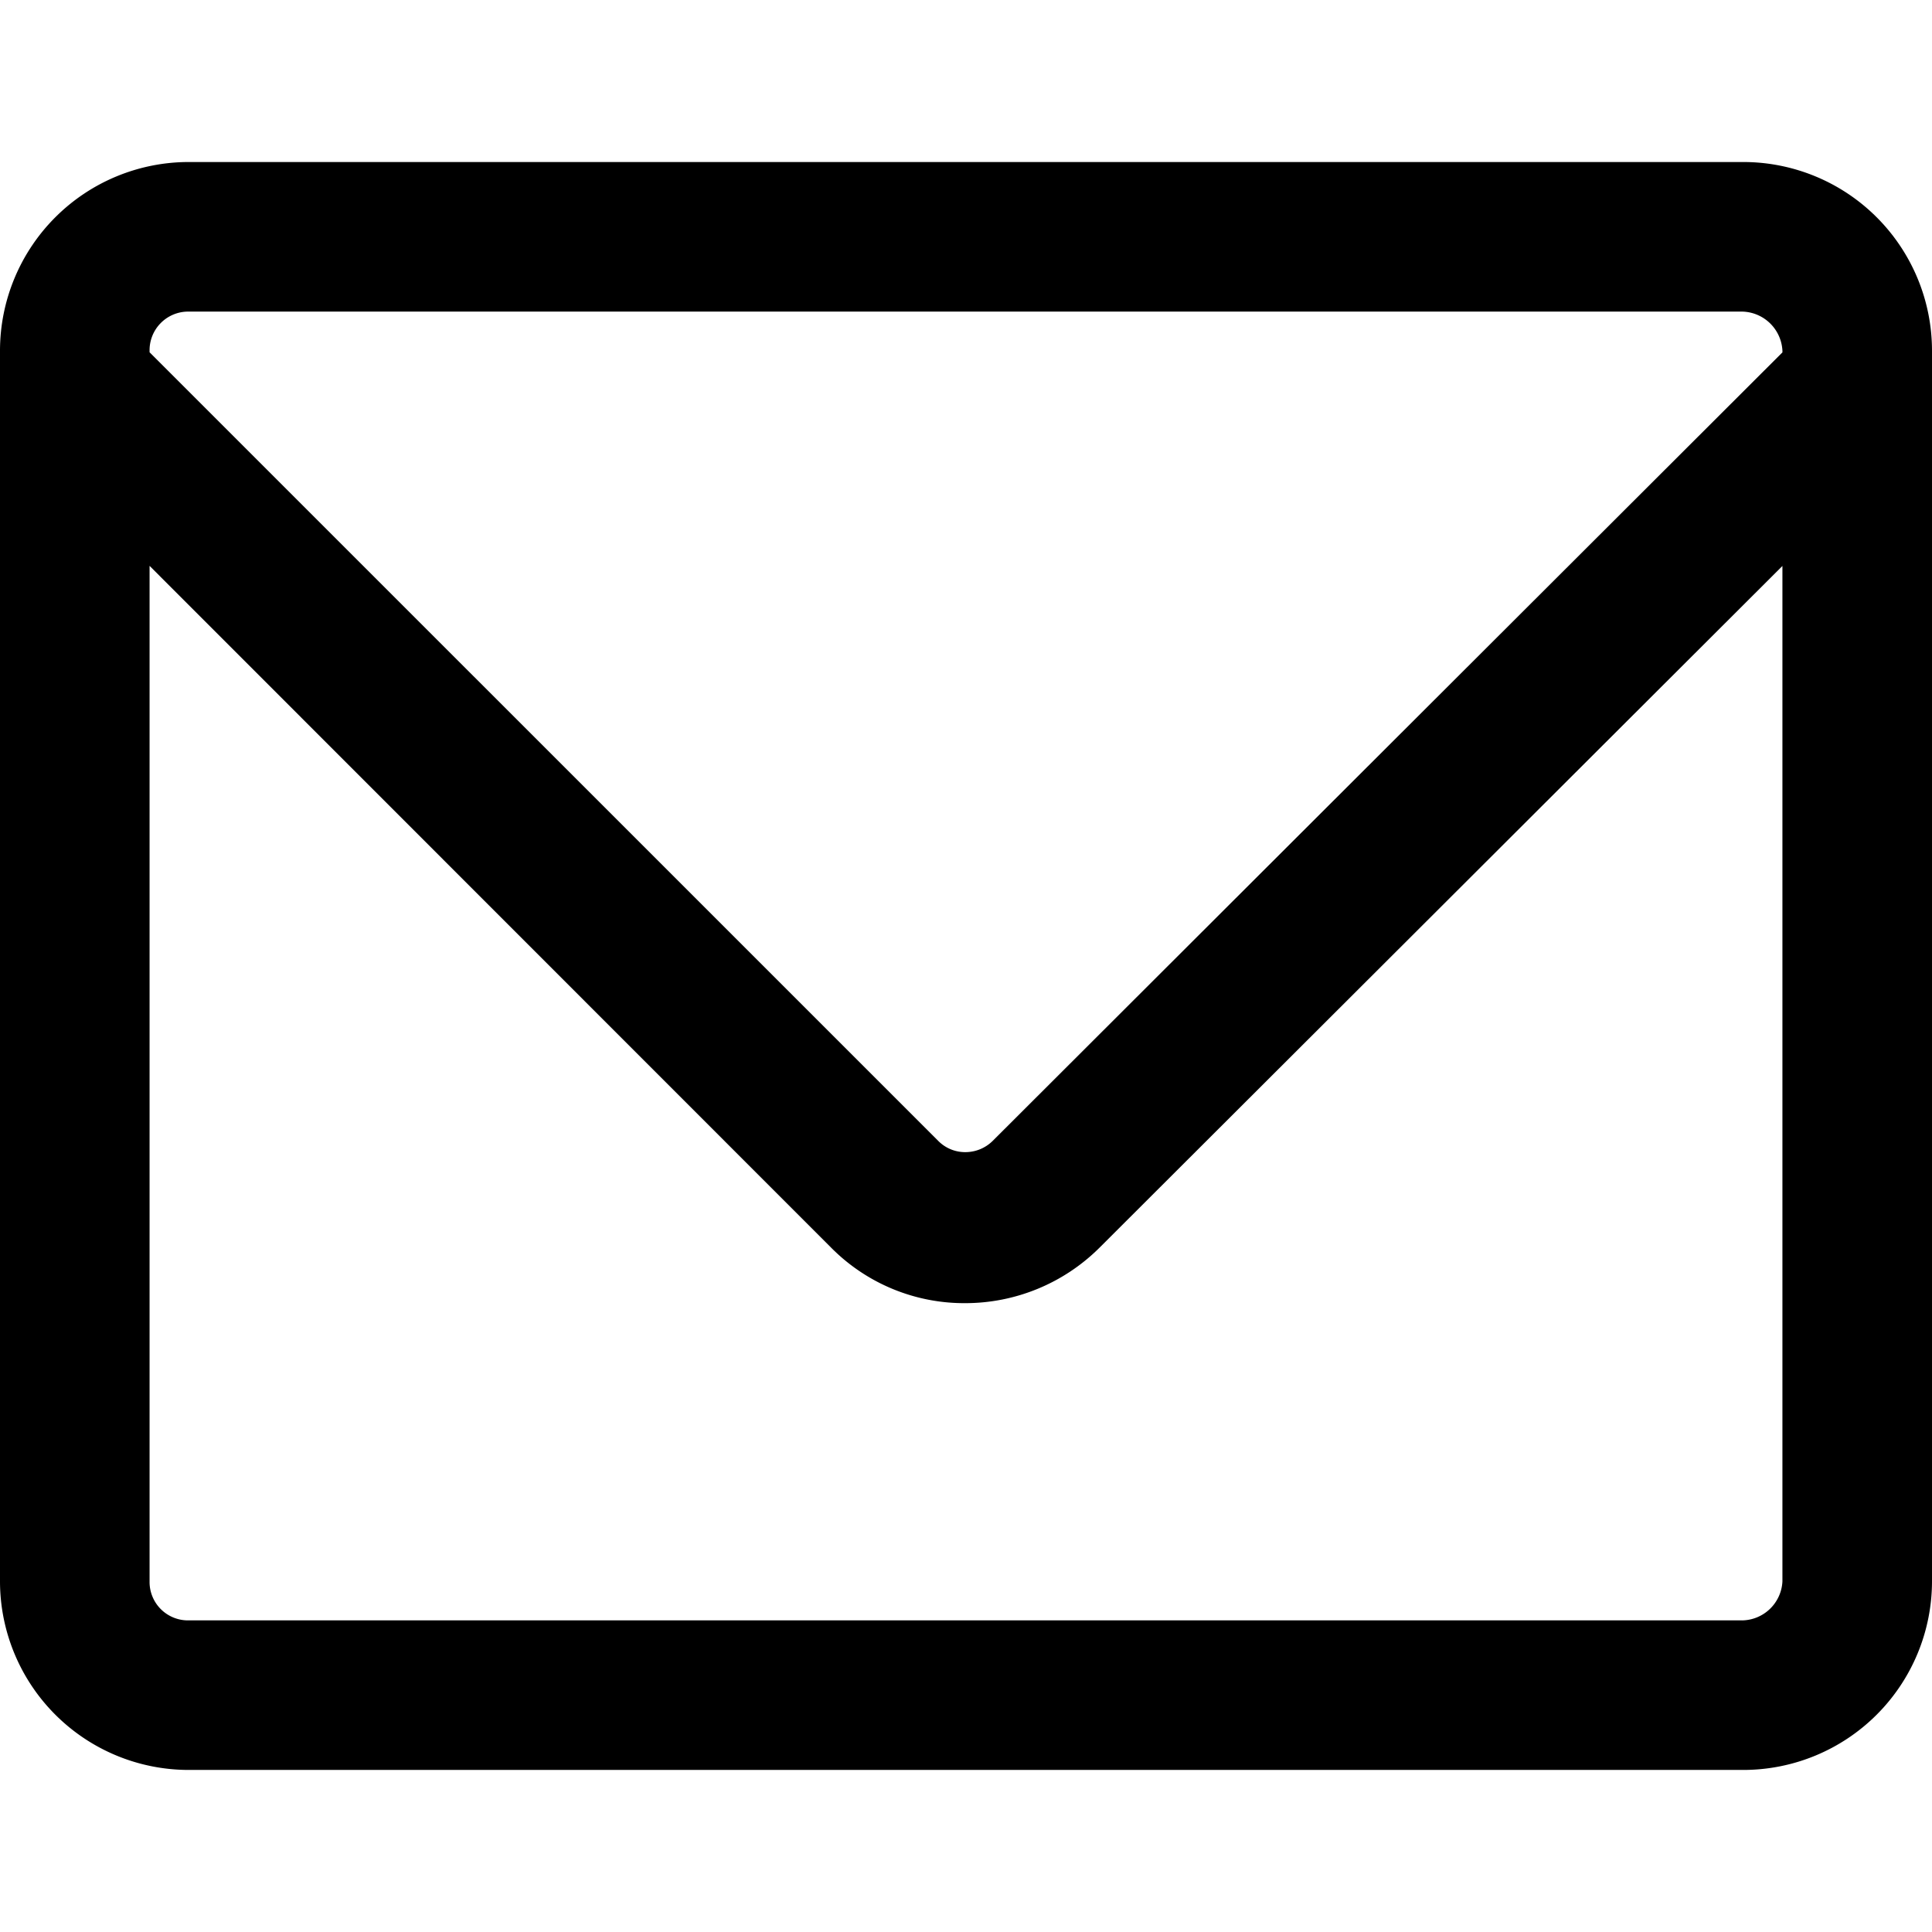 <svg width="310px" height="310px" viewBox="0 -26 310 310" xmlns="http://www.w3.org/2000/svg">
  <g id="packet" transform="translate(-1719.982 -3702.416)">
    <path id="Path_29" data-name="Path 29" d="M2029.982,3732.7a30.287,30.287,0,0,0-30.287-30.287H1750.269a30.287,30.287,0,0,0-30.287,30.287v197.425a30.288,30.288,0,0,0,30.287,30.288h249.426a30.288,30.288,0,0,0,30.287-30.288Zm-280.021-6.287h249.567a6.611,6.611,0,0,1,6.454,6.283v.262l-126.748,126.55a6.231,6.231,0,0,1-4.382,1.774,6.056,6.056,0,0,1-4.294-1.774l-126.576-126.566v-.246A6.2,6.2,0,0,1,1749.961,3726.416Zm249.567,210H1749.961a6.161,6.161,0,0,1-5.979-6.245V3767.21l109.394,109.434a30.043,30.043,0,0,0,21.4,8.87,30.525,30.525,0,0,0,21.6-8.871l109.605-109.415v162.943A6.577,6.577,0,0,1,1999.528,3936.416Z"/>
  </g>
</svg>
